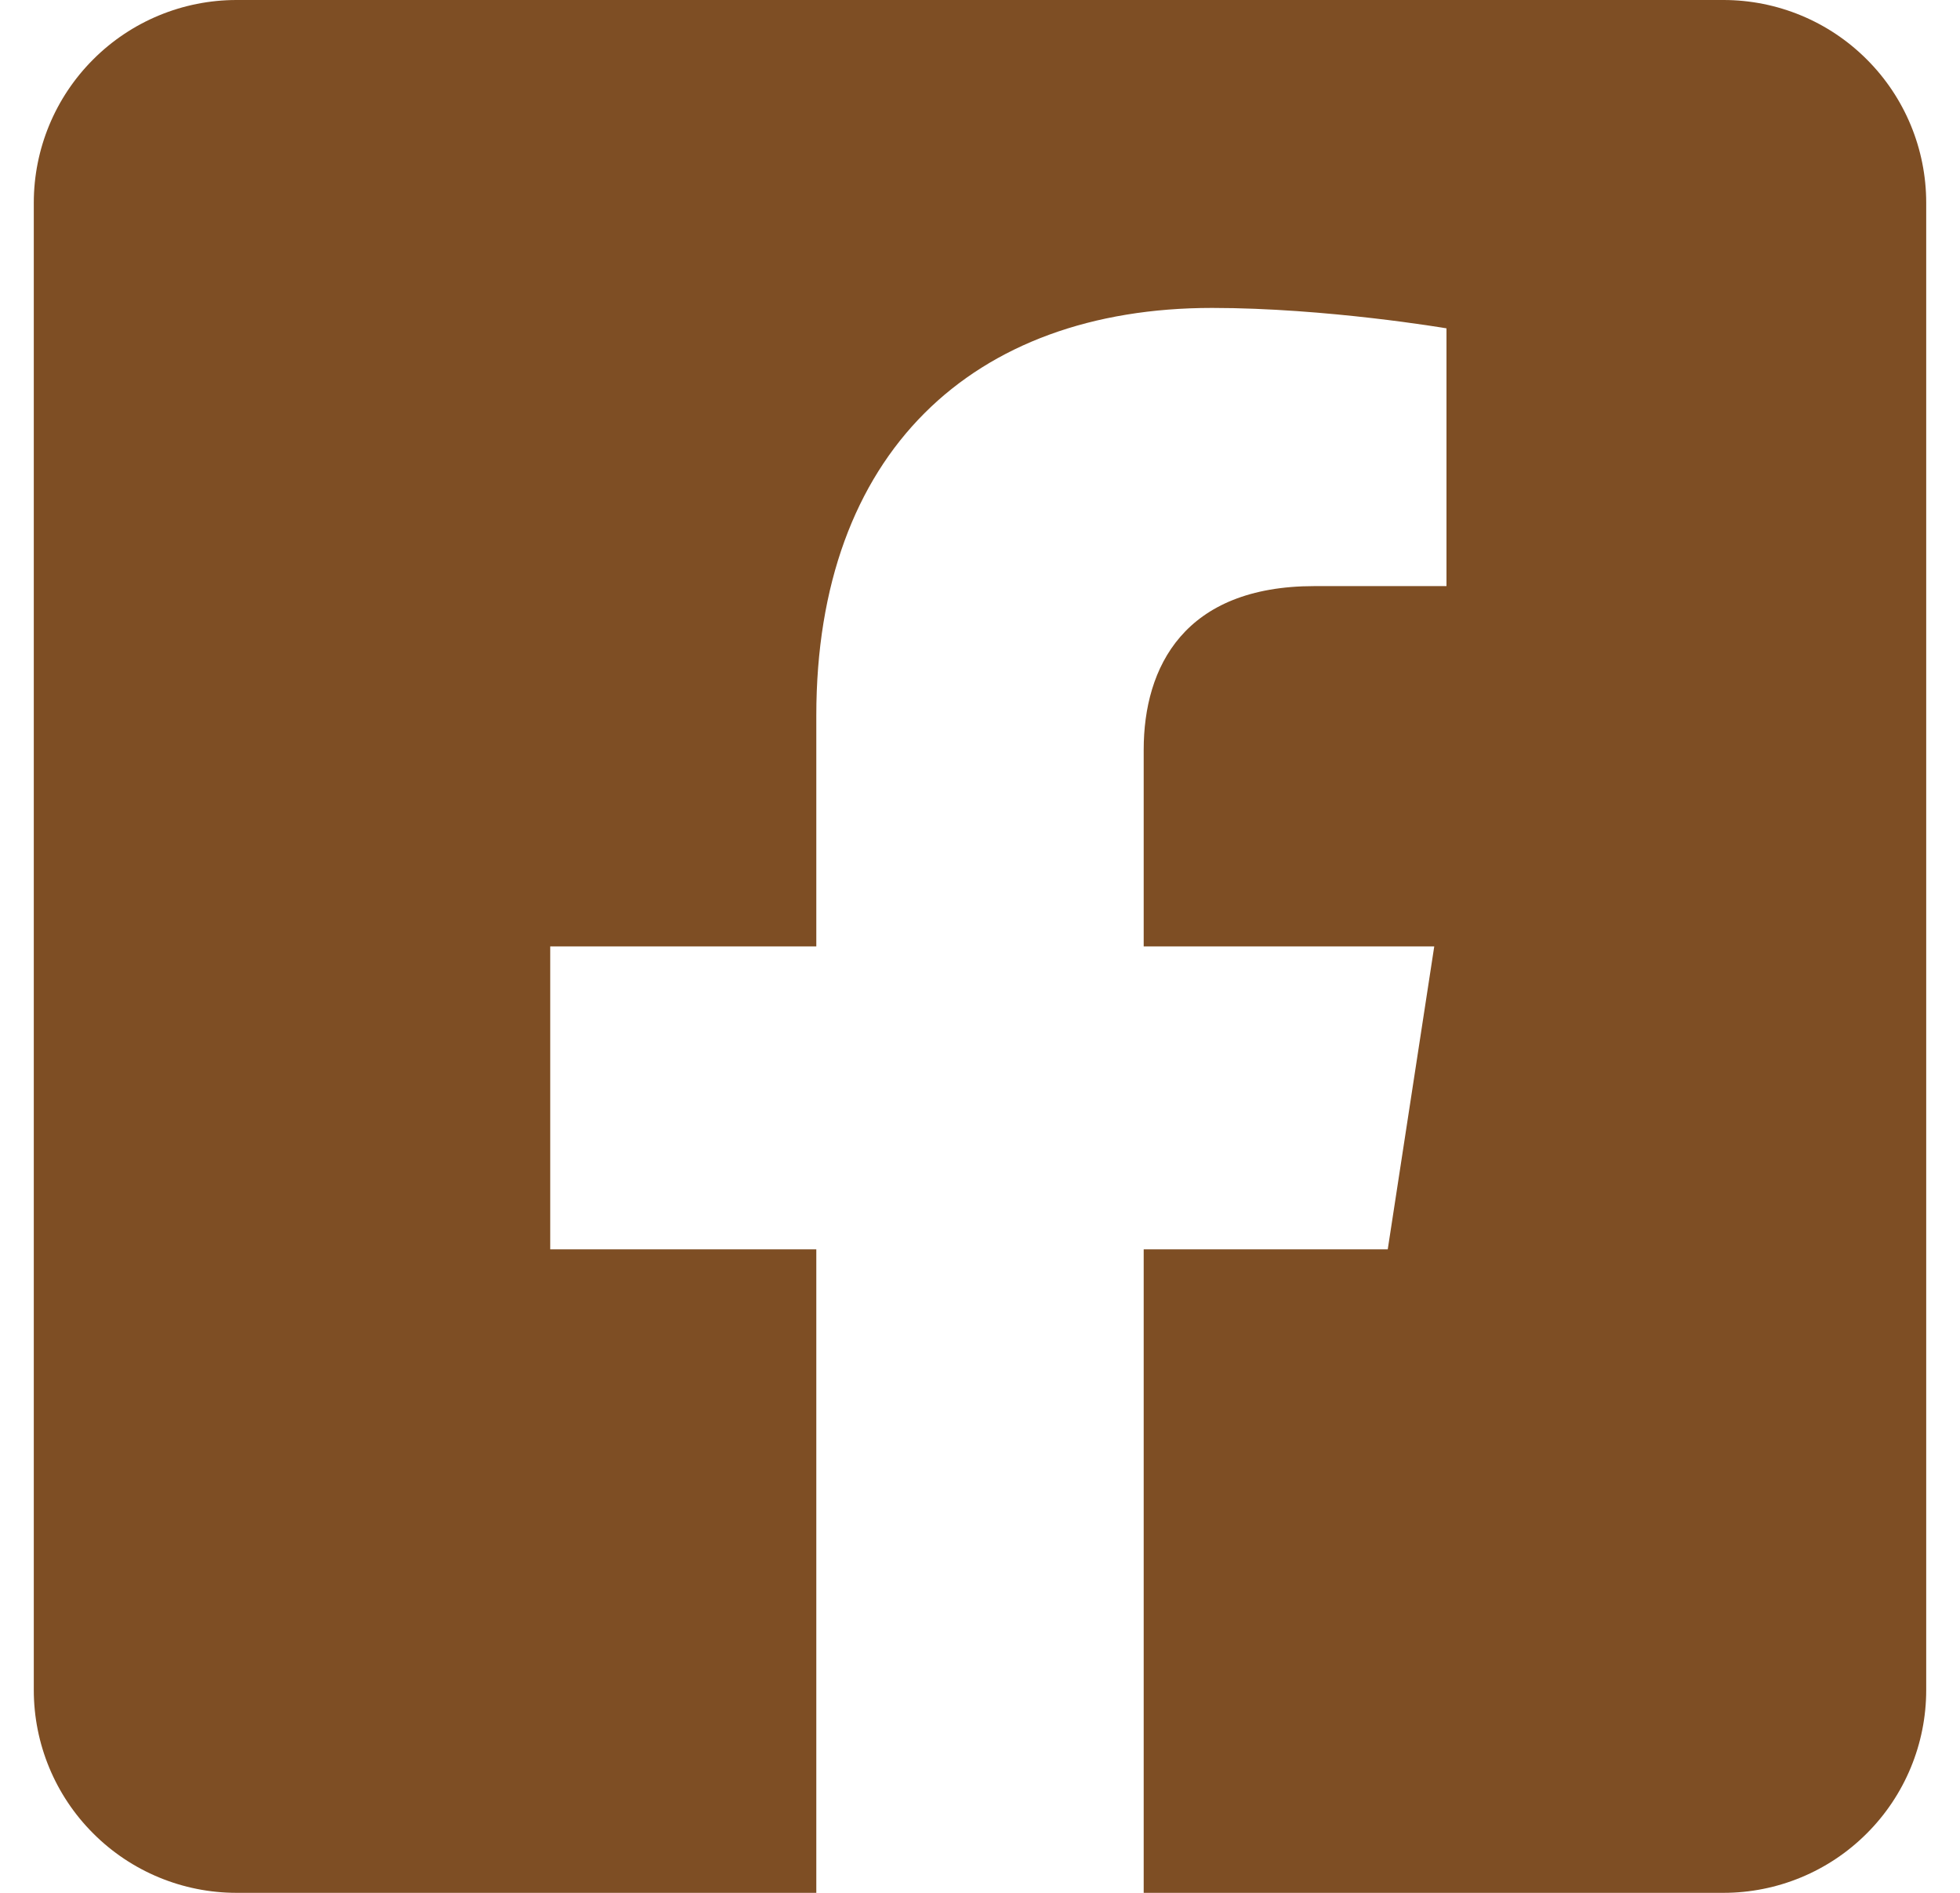<svg width="29" height="28" viewBox="0 0 29 28" fill="none" xmlns="http://www.w3.org/2000/svg">
<path d="M25.5 0H3.5C2.704 0 1.941 0.316 1.379 0.879C0.816 1.441 0.5 2.204 0.5 3L0.5 25C0.5 25.796 0.816 26.559 1.379 27.121C1.941 27.684 2.704 28 3.5 28H12.078V18.481H8.141V14H12.078V10.585C12.078 6.701 14.391 4.555 17.933 4.555C19.629 4.555 21.402 4.857 21.402 4.857V8.67H19.448C17.523 8.67 16.922 9.865 16.922 11.091V14H21.221L20.533 18.481H16.922V28H25.5C26.296 28 27.059 27.684 27.621 27.121C28.184 26.559 28.5 25.796 28.5 25V3C28.5 2.204 28.184 1.441 27.621 0.879C27.059 0.316 26.296 0 25.5 0Z" fill="#7E4E24"/>
</svg>
